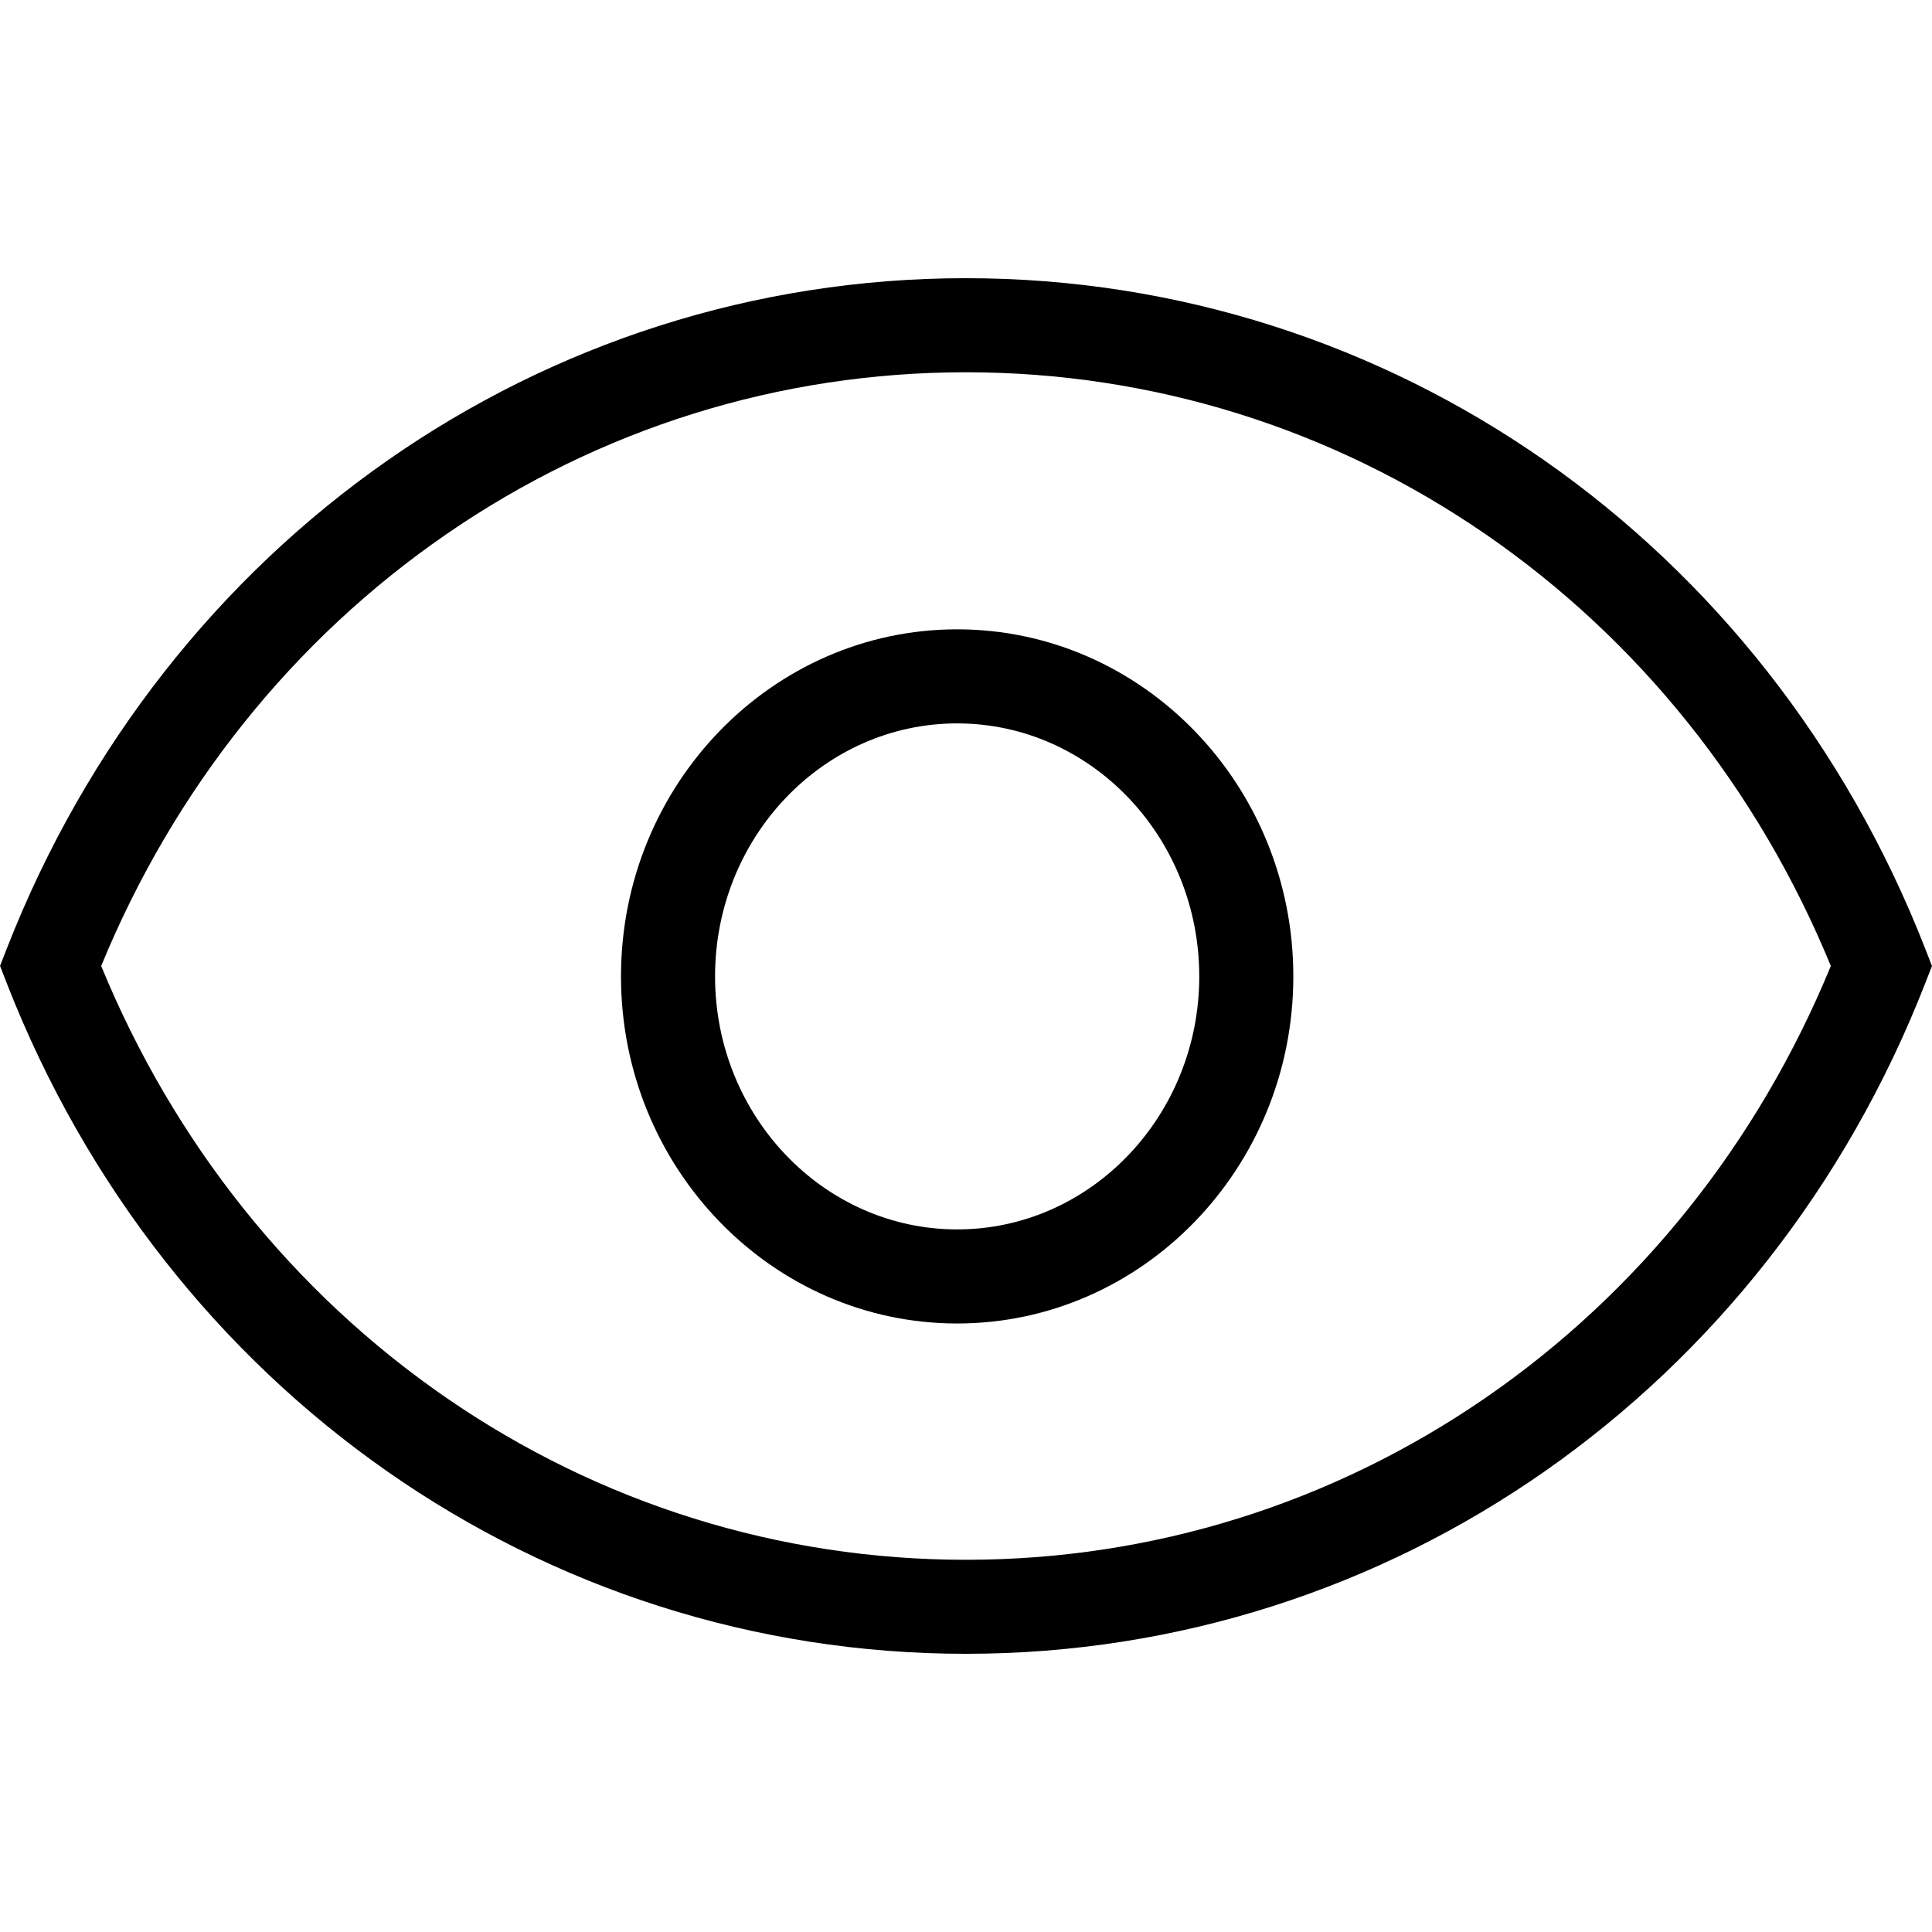 <?xml version="1.0" standalone="no"?><!DOCTYPE svg PUBLIC "-//W3C//DTD SVG 1.1//EN" "http://www.w3.org/Graphics/SVG/1.1/DTD/svg11.dtd"><svg t="1560002227748" class="icon" style="" viewBox="0 0 1024 1024" version="1.1" xmlns="http://www.w3.org/2000/svg" p-id="15556" xmlns:xlink="http://www.w3.org/1999/xlink" width="32" height="32"><defs><style type="text/css"></style></defs><path d="M511.944 876.551c-224.578 0-424.136-139.548-508.398-355.517l-3.525-9.081 3.524-9.04c84.298-215.937 283.856-355.465 508.399-355.465 224.613 0 424.216 139.537 508.513 355.489l3.521 9.046-3.519 9.046C936.191 737.003 736.587 876.551 511.944 876.551L511.944 876.551zM53.626 511.986c38.562 93.819 101.759 172.914 182.833 228.806 81.547 56.215 176.809 85.928 275.485 85.928 98.69 0 193.975-29.718 275.55-85.939 81.107-55.898 144.321-134.989 182.884-228.796-38.562-93.799-101.775-172.88-182.884-228.765-81.57-56.203-176.855-85.911-275.55-85.911-98.678 0-193.94 29.709-275.485 85.911C155.382 339.099 92.187 418.18 53.626 511.986L53.626 511.986zM507.317 701.475c-98.25 0-178.18-82.526-178.18-183.962 0-101.434 79.931-183.957 178.18-183.957 98.246 0 178.174 82.521 178.174 183.957C685.491 618.951 605.563 701.475 507.317 701.475L507.317 701.475zM507.317 383.417c-70.757 0-128.322 60.155-128.322 134.096 0 73.943 57.565 134.1 128.322 134.1 70.753 0 128.314-60.156 128.314-134.1C635.631 443.574 578.07 383.417 507.317 383.417L507.317 383.417z" p-id="15557"></path></svg>